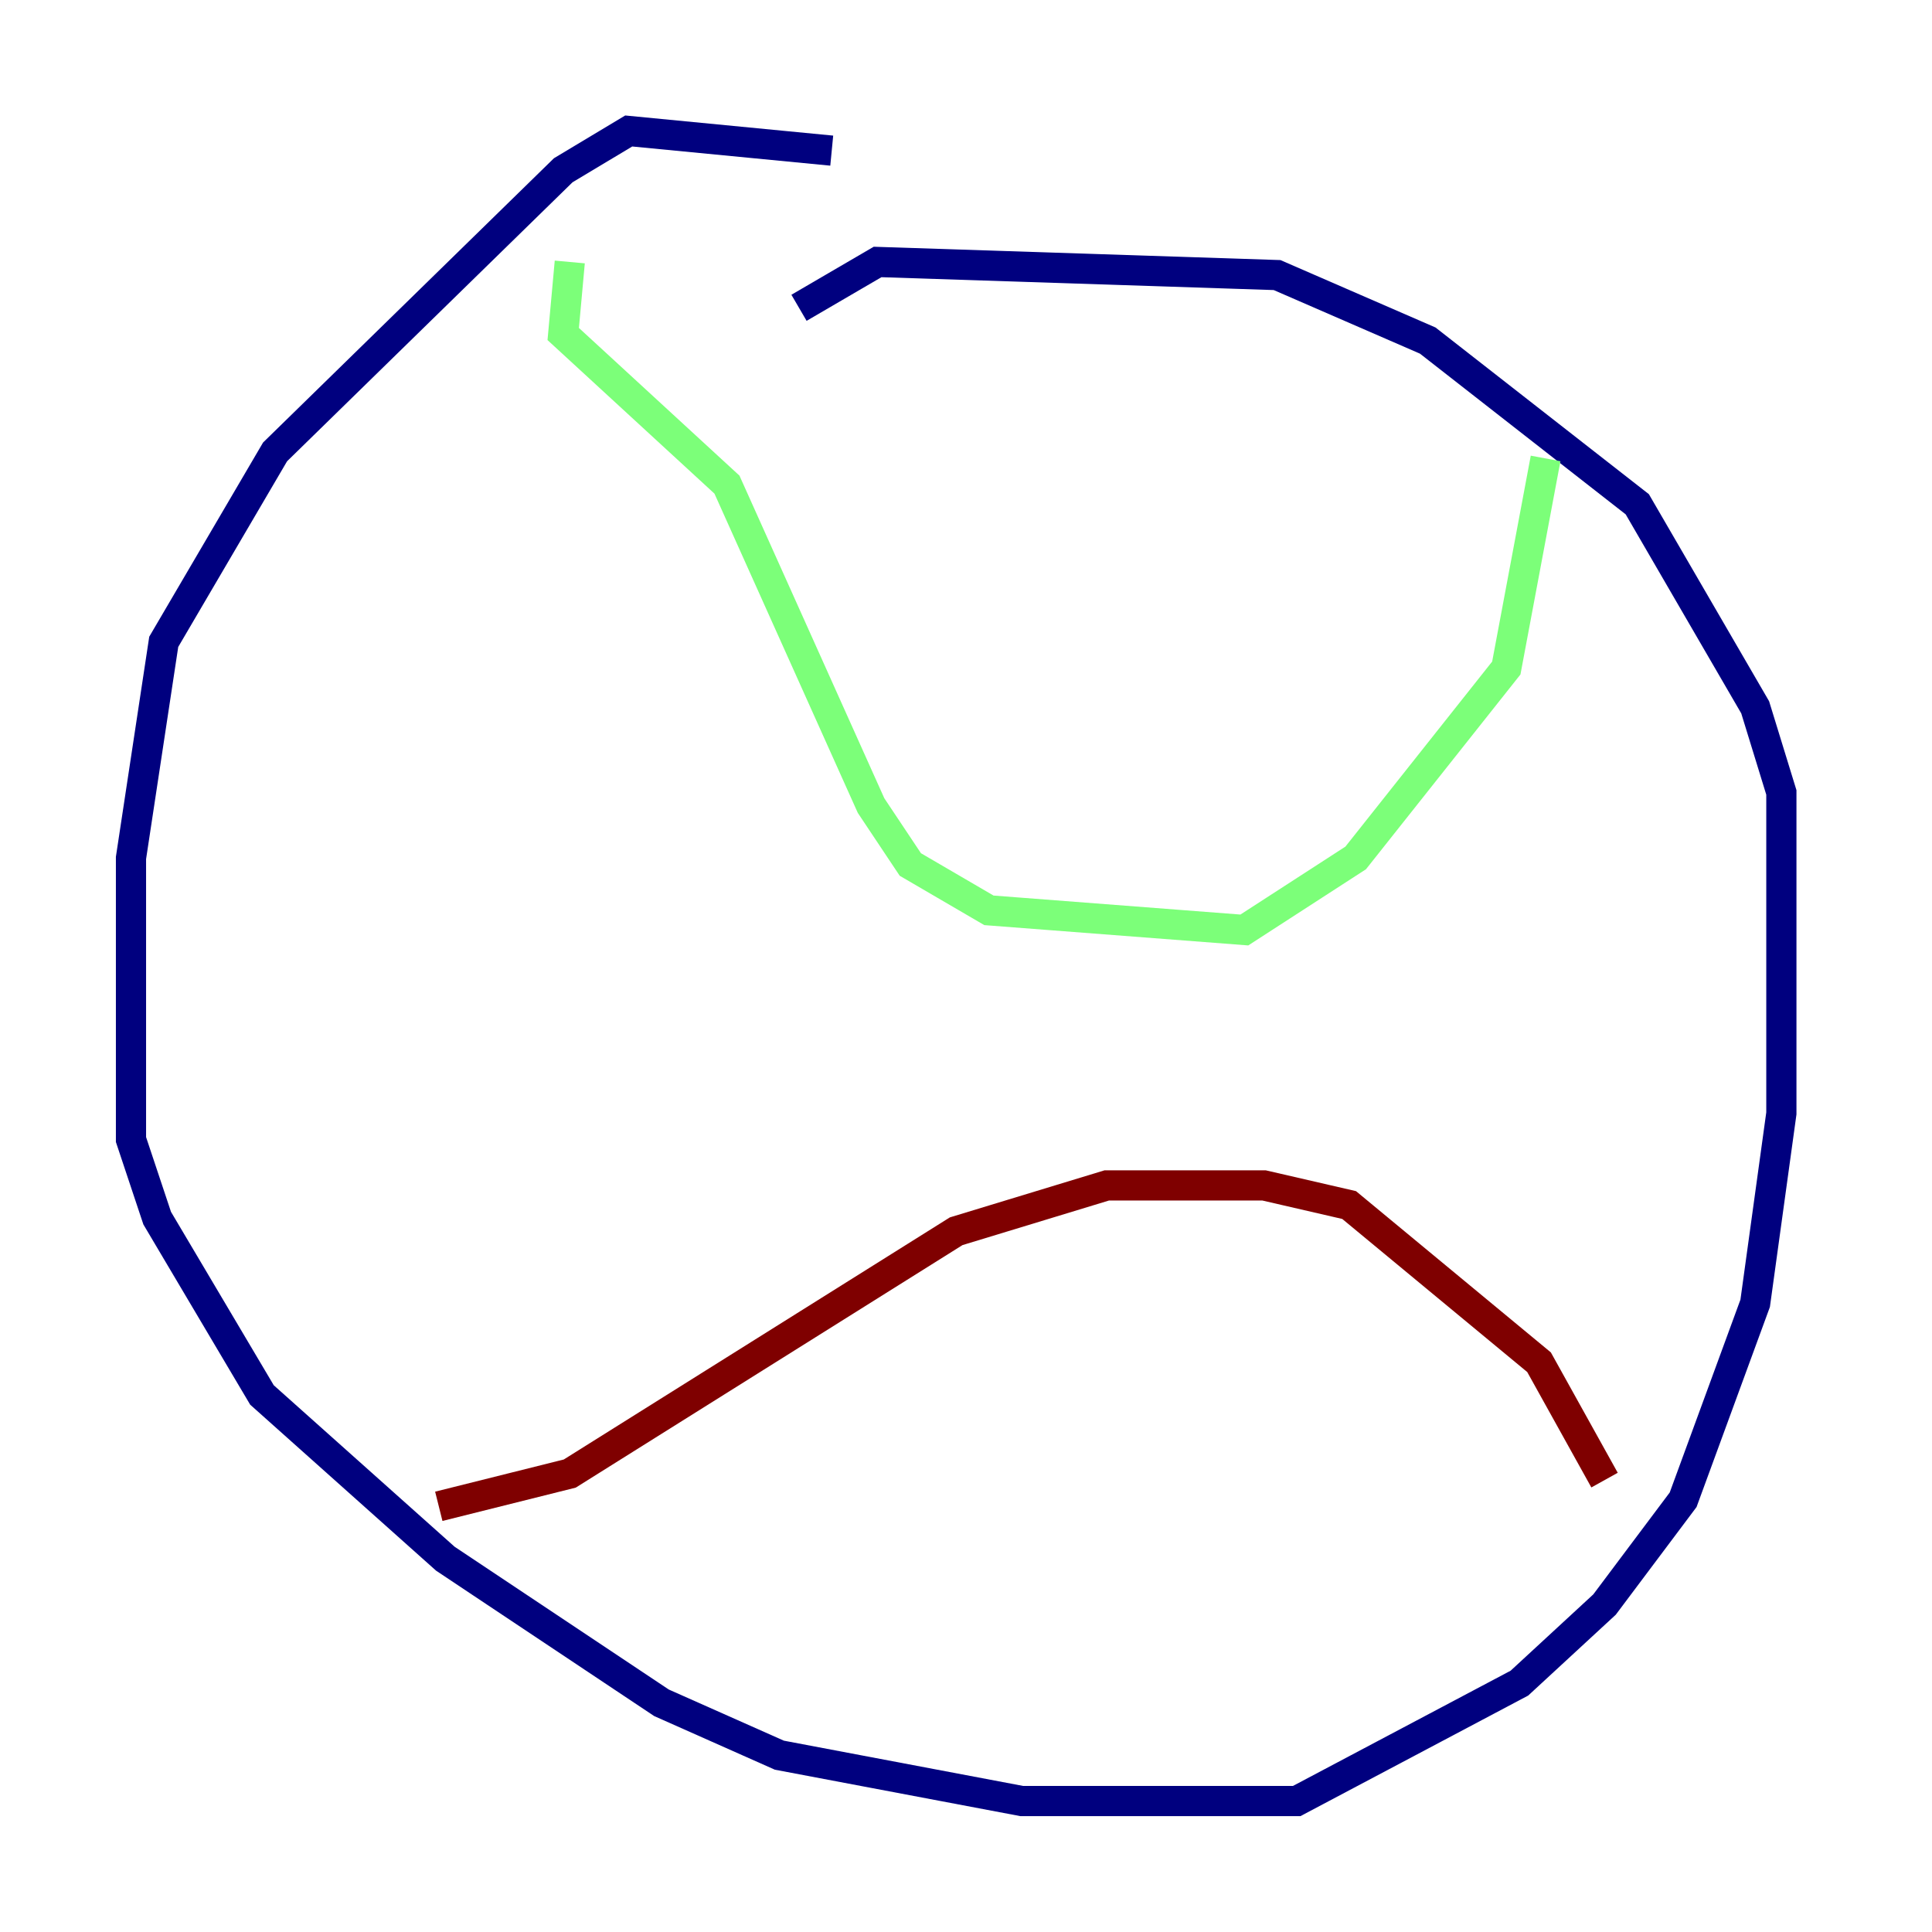 <?xml version="1.0" encoding="utf-8" ?>
<svg baseProfile="tiny" height="128" version="1.2" viewBox="0,0,128,128" width="128" xmlns="http://www.w3.org/2000/svg" xmlns:ev="http://www.w3.org/2001/xml-events" xmlns:xlink="http://www.w3.org/1999/xlink"><defs /><polyline fill="none" points="55.105,9.98 41.654,8.678 37.315,11.281 18.224,29.939 10.848,42.522 8.678,56.841 8.678,75.498 10.414,80.705 17.356,92.42 29.505,103.268 43.824,112.814 51.634,116.285 67.688,119.322 85.912,119.322 100.664,111.512 106.305,106.305 111.512,99.363 116.285,86.346 118.02,73.763 118.02,52.502 116.285,46.861 108.475,33.41 94.59,22.563 84.61,18.224 58.142,17.356 52.936,20.393" stroke="#00007f" stroke-width="2" /><polyline fill="none" points="37.749,17.356 37.315,22.129 48.163,32.108 57.709,53.37 60.312,57.275 65.519,60.312 82.441,61.614 89.817,56.841 99.797,44.258 102.4,30.373" stroke="#7cff79" stroke-width="2" /><polyline fill="none" points="29.071,99.797 37.749,97.627 63.349,81.573 73.329,78.536 83.742,78.536 89.383,79.837 101.966,90.251 106.305,98.061" stroke="#7f0000" stroke-width="2" /></svg>